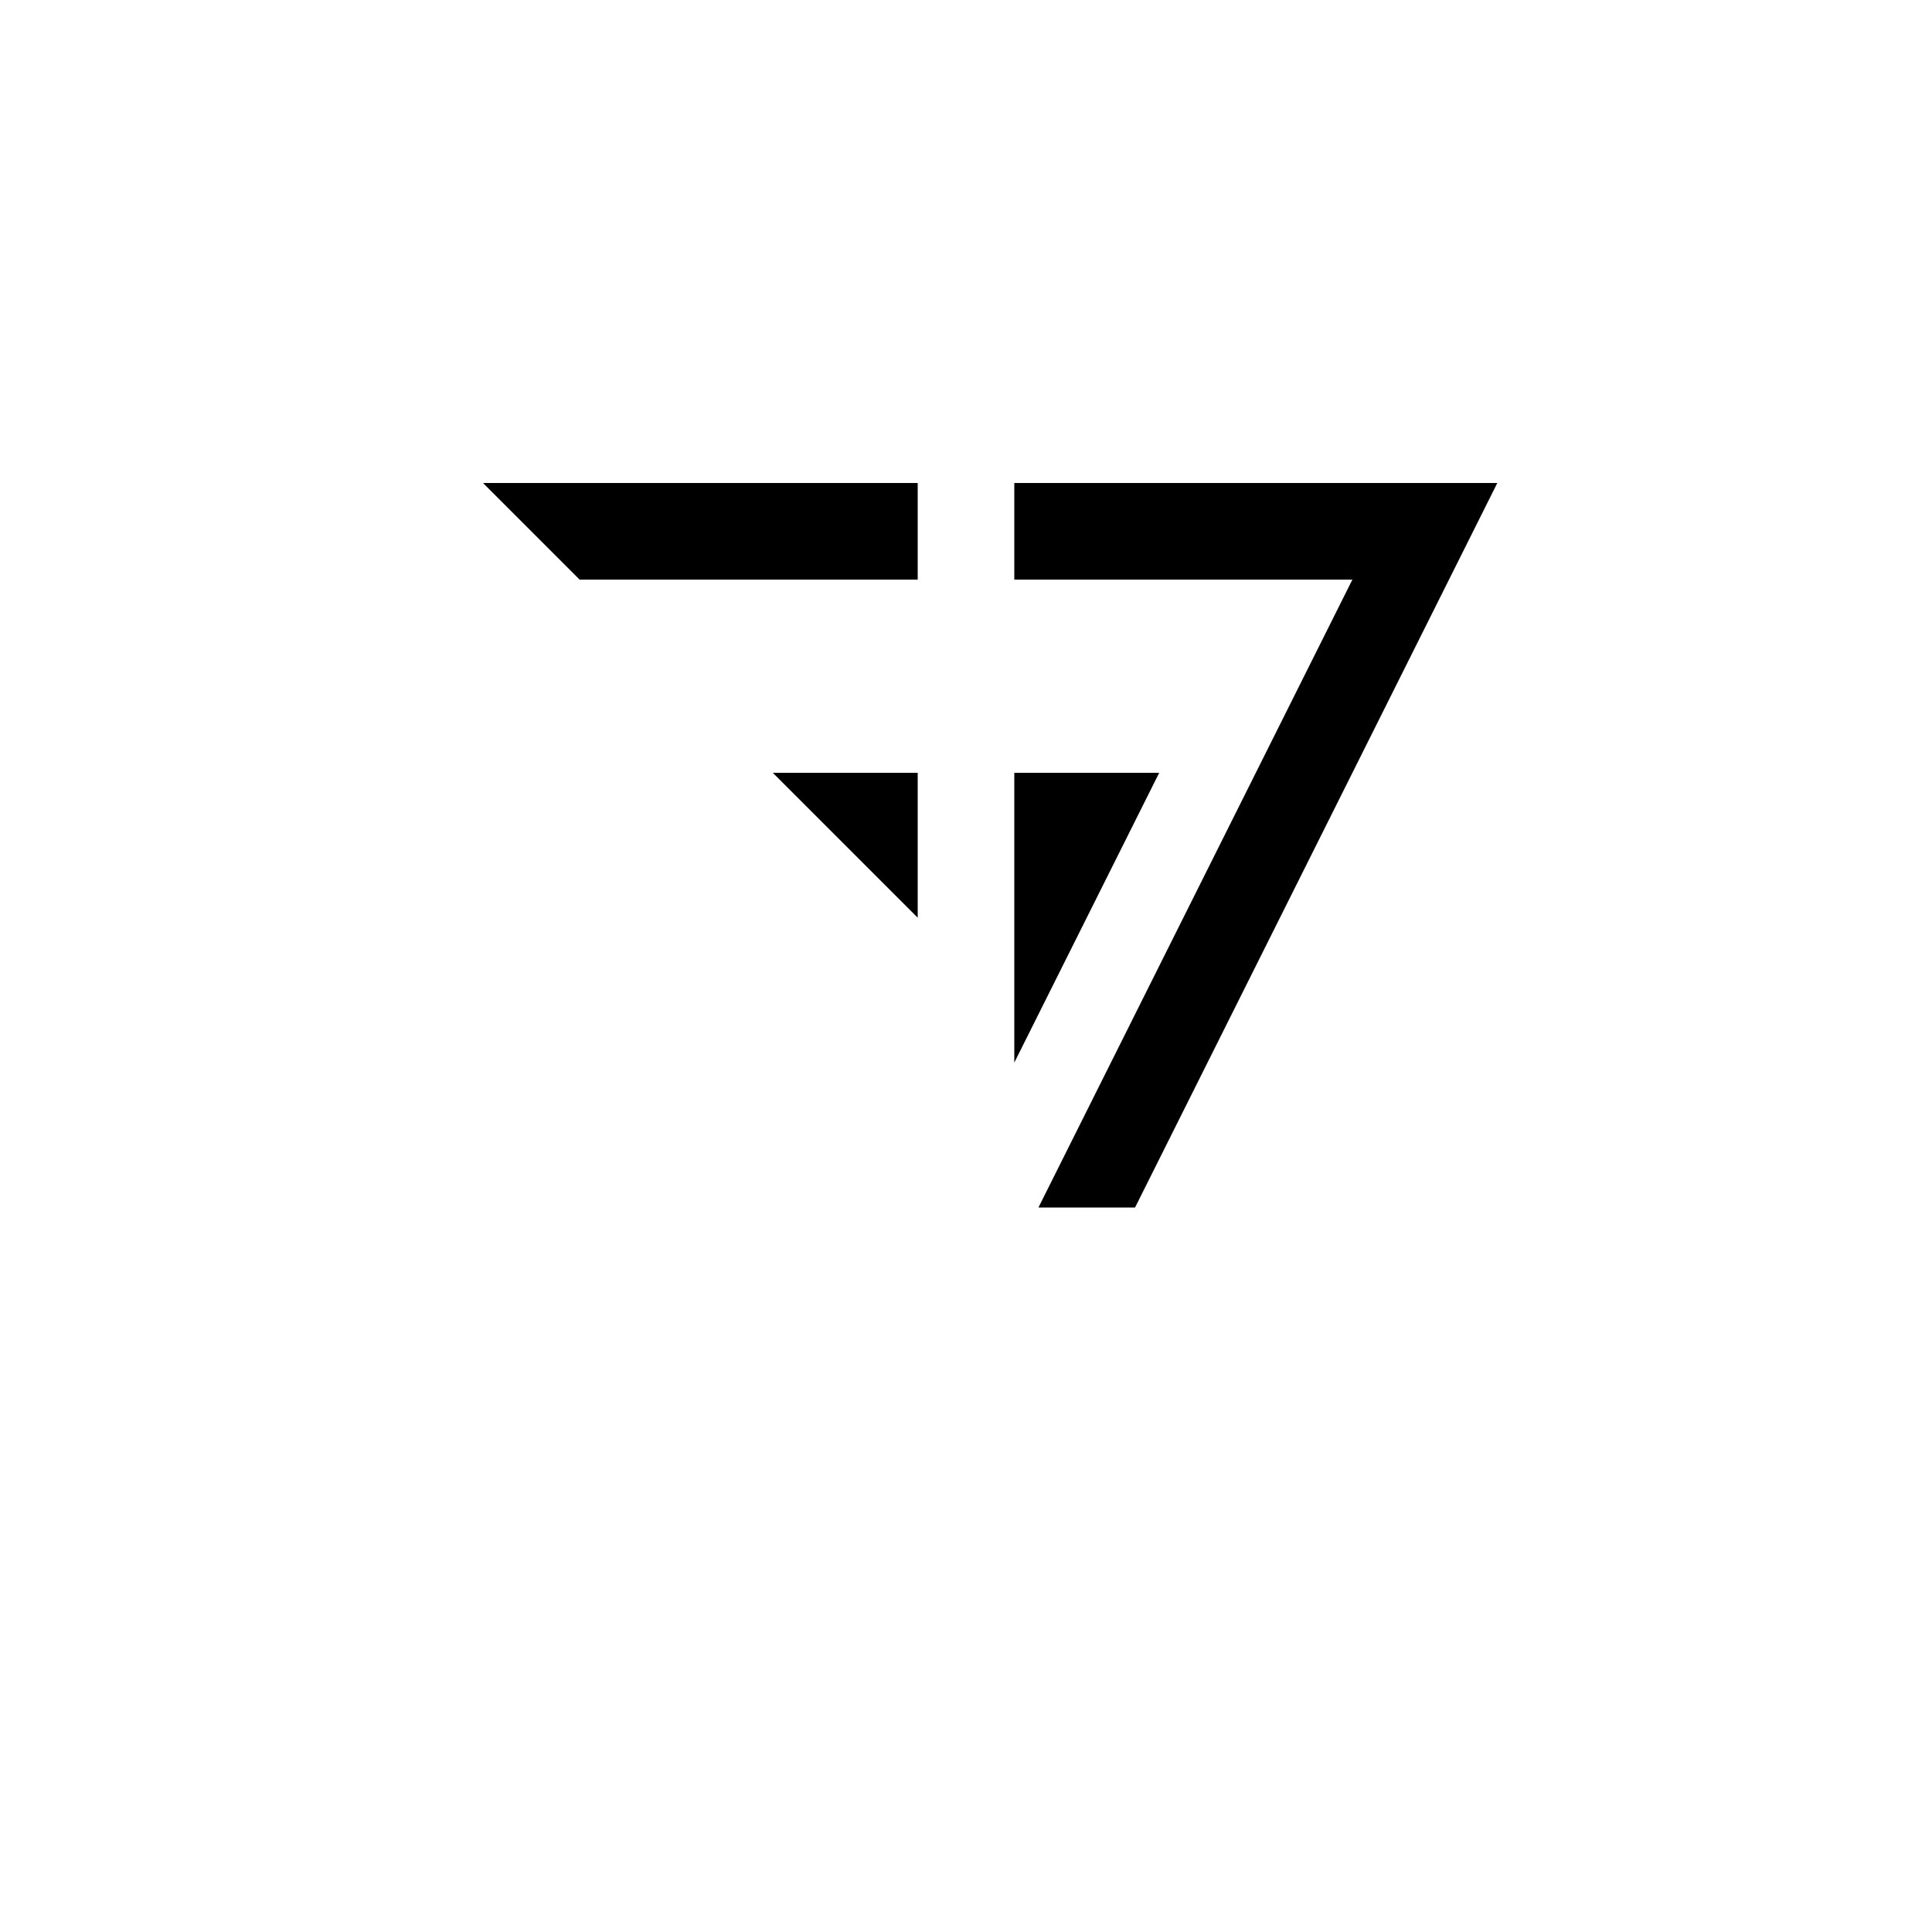 <svg xmlns="http://www.w3.org/2000/svg" viewBox="-100 -100 500 500"><path style="fill:#000000" fill-rule="evenodd" d="M 287.501 25 L 193.75 212.5 L 168.75 212.5 L 250 50 L 162.5 50 L 162.5 25 M 137.5 25 L 137.5 50 L 50 50 L 25 25 M 199.999 100 L 162.5 174.999 L 162.5 100 M 137.5 100 L 137.5 137.5 L 100 100"/></svg>
